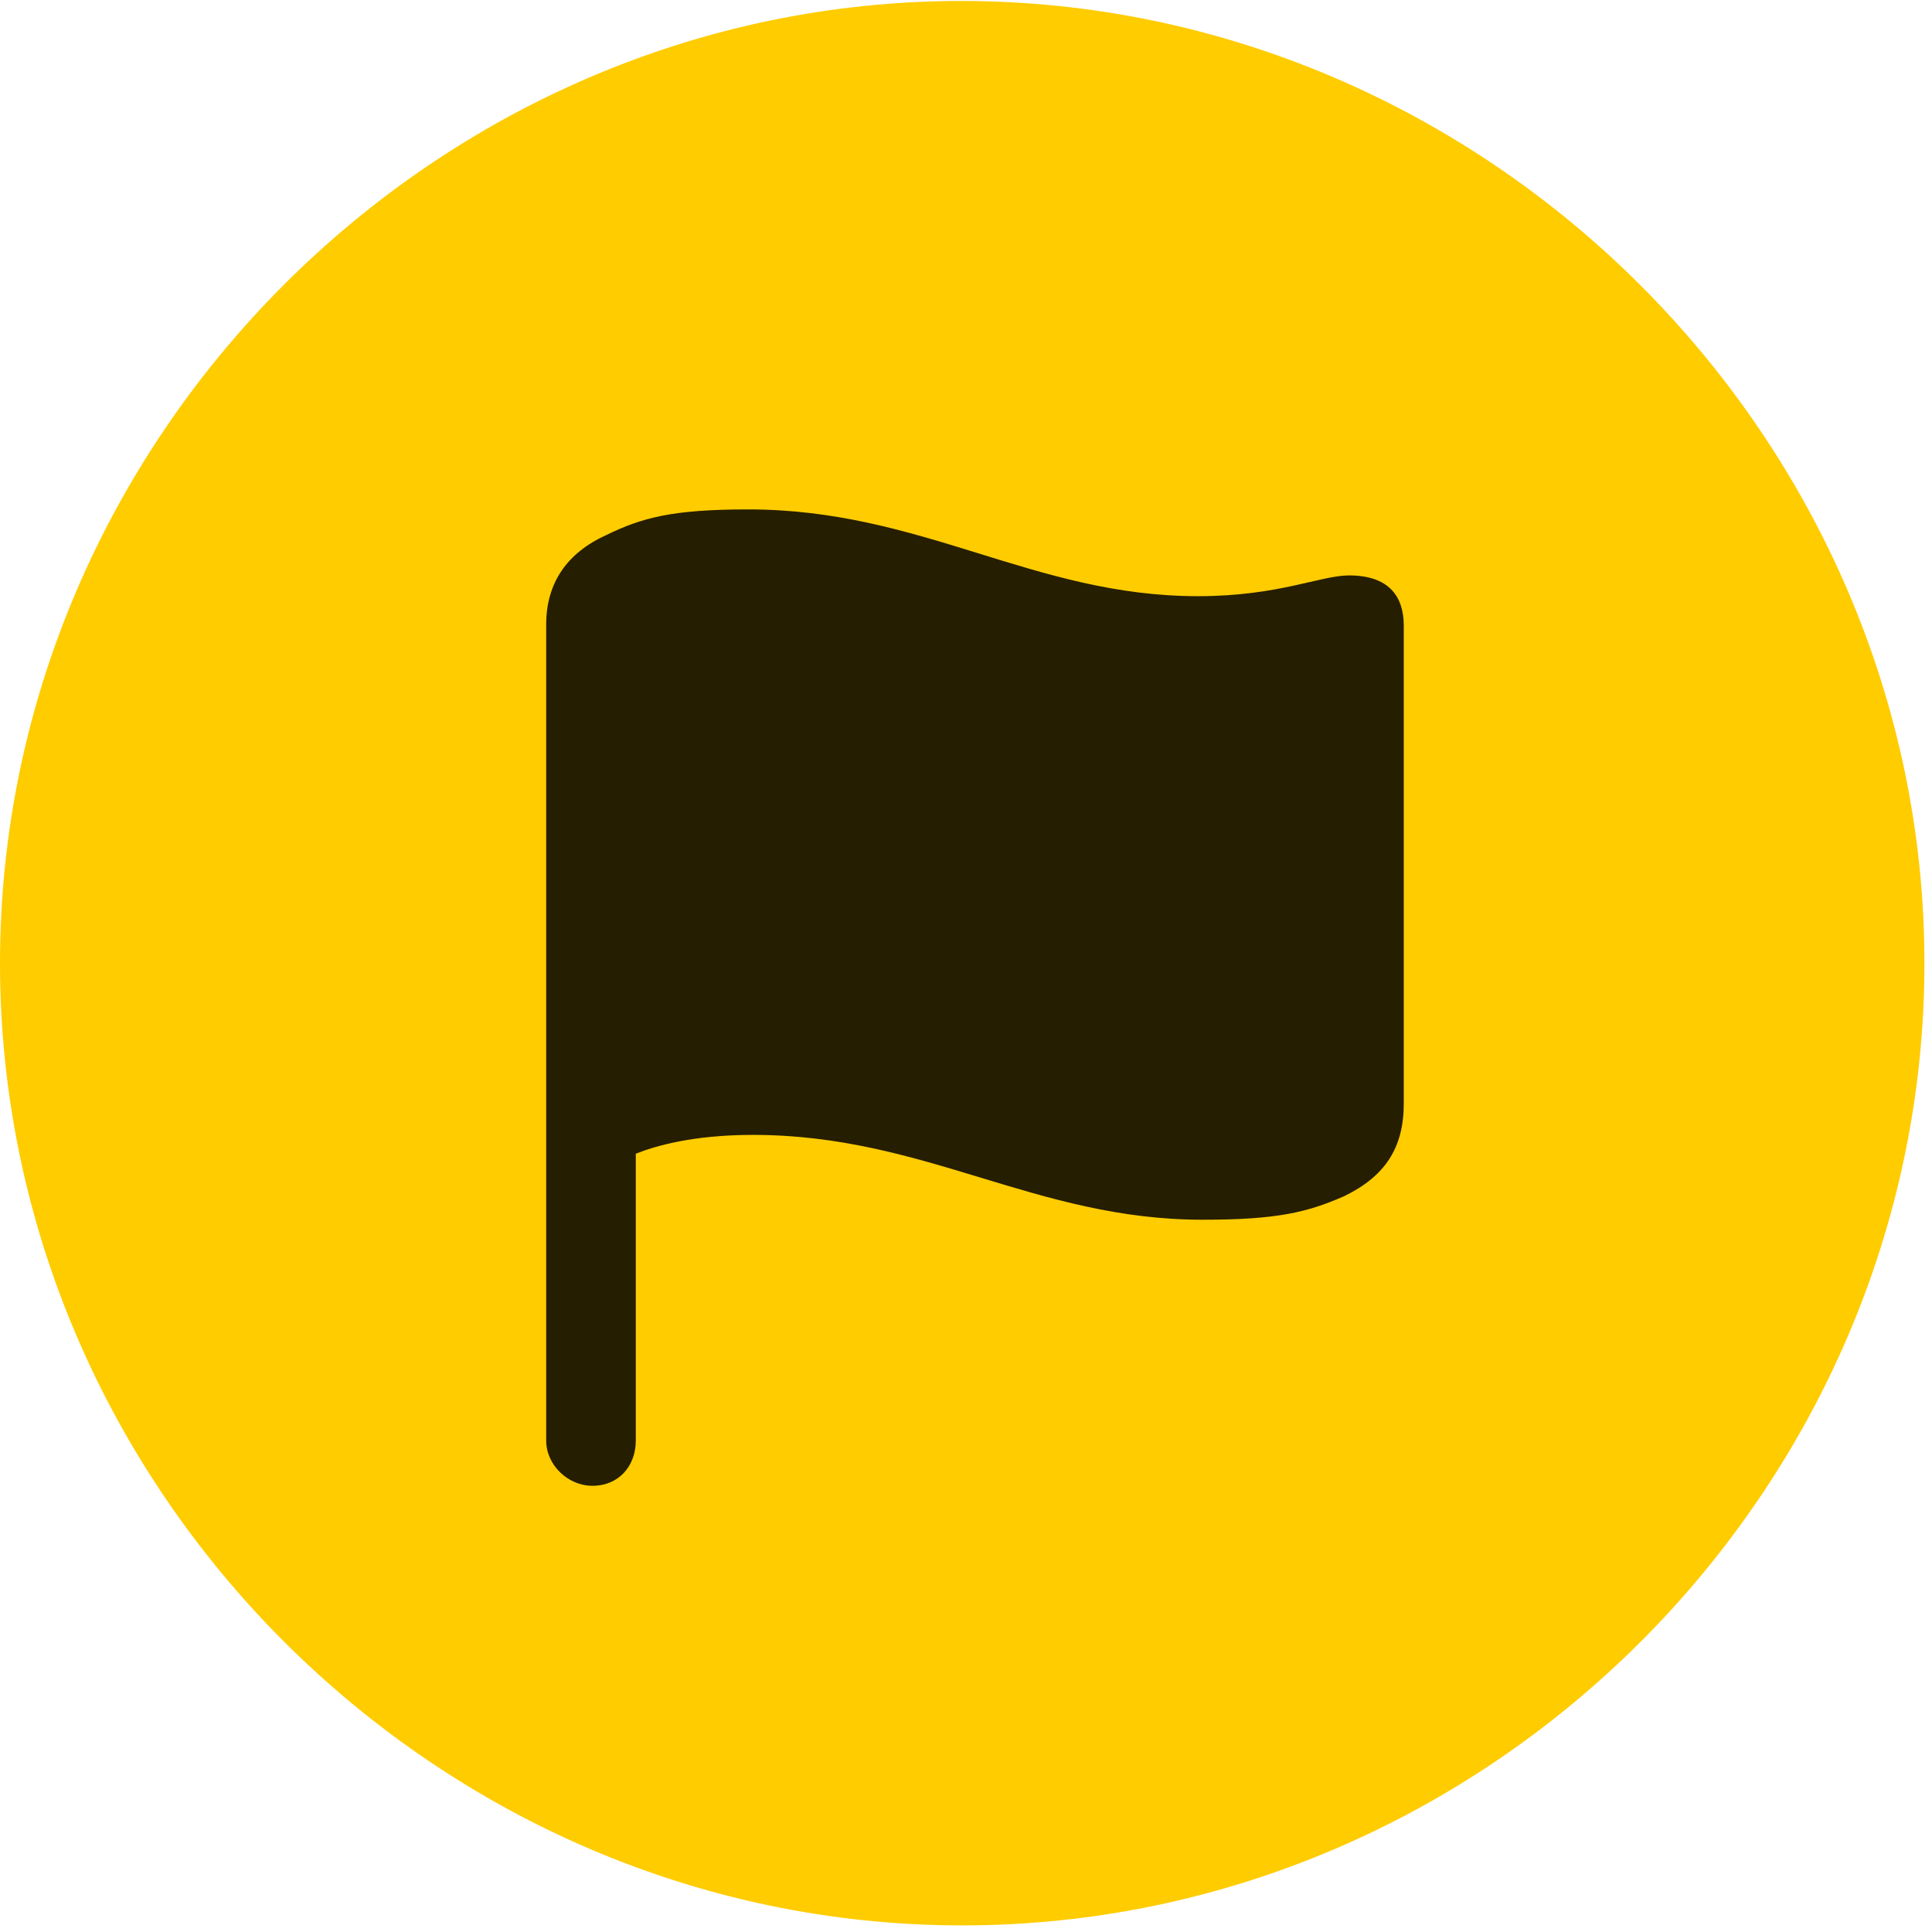 <svg width="24" height="24" viewBox="0 0 24 24" fill="none" xmlns="http://www.w3.org/2000/svg">
<path d="M11.953 23.918C18.492 23.918 23.906 18.504 23.906 11.965C23.906 5.438 18.48 0.012 11.941 0.012C5.414 0.012 0 5.438 0 11.965C0 18.504 5.426 23.918 11.953 23.918Z" fill="#FFCC00"/>
<path d="M7.359 18.457C7.055 18.457 6.785 18.199 6.785 17.895V7.758C6.785 7.242 7.043 6.867 7.535 6.645C7.969 6.434 8.344 6.328 9.293 6.328C11.461 6.328 12.832 7.406 14.883 7.406C15.879 7.406 16.406 7.148 16.758 7.148C17.25 7.148 17.438 7.406 17.438 7.77V13.711C17.438 14.262 17.203 14.613 16.699 14.859C16.242 15.059 15.867 15.152 14.941 15.152C12.855 15.152 11.496 14.098 9.352 14.098C8.602 14.098 8.133 14.238 7.898 14.332V17.895C7.898 18.211 7.688 18.457 7.359 18.457Z" fill="black" fill-opacity="0.85"/>
</svg>
